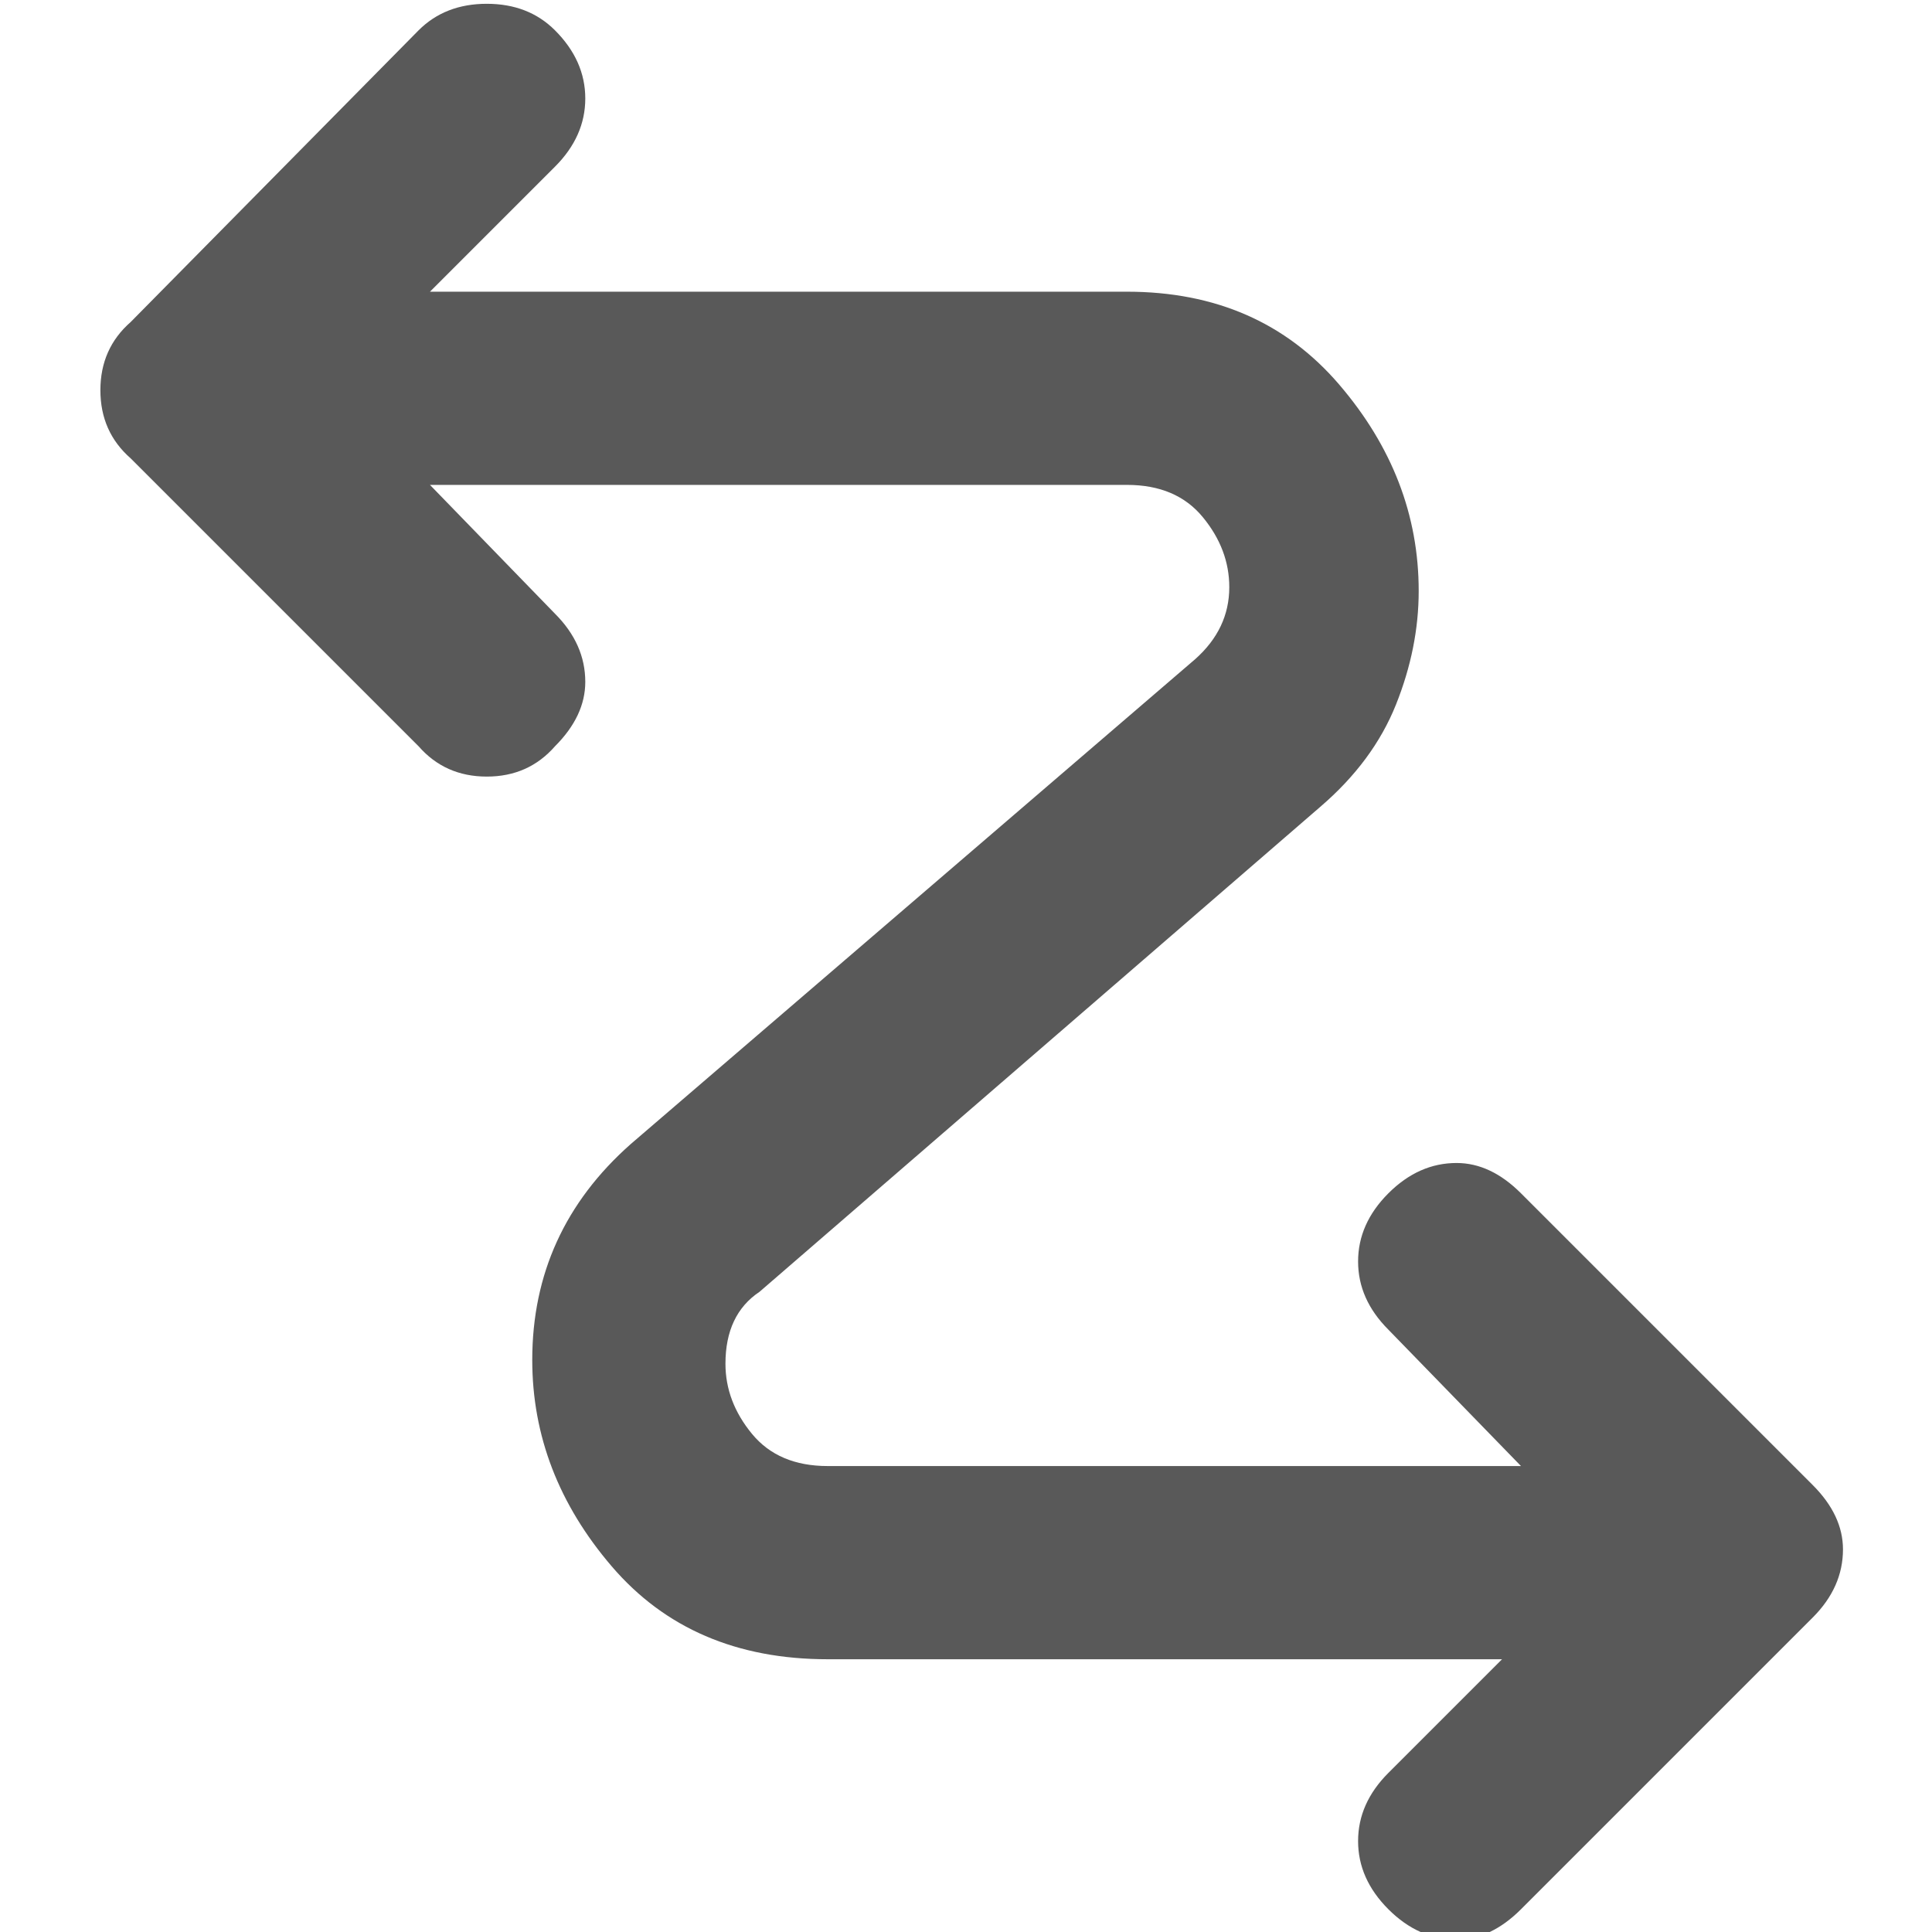 <svg xmlns="http://www.w3.org/2000/svg" version="1.1" xmlns:xlink="http://www.w3.org/1999/xlink" viewBox="0 0 510 510" preserveAspectRatio="xMidYMid">
                    <defs><style>.cls-1{fill:#595959;}</style></defs>
                    <title>journey-change</title>
                    <g id="Layer_2" data-name="Layer 2"><g id="journey-change">
                    <path class="cls-1" d="M478.5 392q8 8 8 17 0 10-8 18l-77 77q-8 8-17 8-10 0-18-8t-8-18 8-18l30-30h-178q-36 0-57-24.5t-21-54.5q0-34 26-57l149-128q9-8 9-19 0-10-7-18.5t-20-8.5h-184l33 34q8 8 8 18 0 9-8 17-7 8-18 8t-18-8l-76-76q-8-7-8-18t8-18l76-77q7-7 18-7t18 7q8 8 8 18t-8 18l-33 33h184q35 0 56 24.5t21 54.5q0 15-6 30t-20 27l-148 128q-9 6-9 19 0 10 7 18.5t20 8.5h183l-35-36q-8-8-8-18t8-18 18-8q9 0 17 8z"></path>
                    </g></g>
                    </svg>